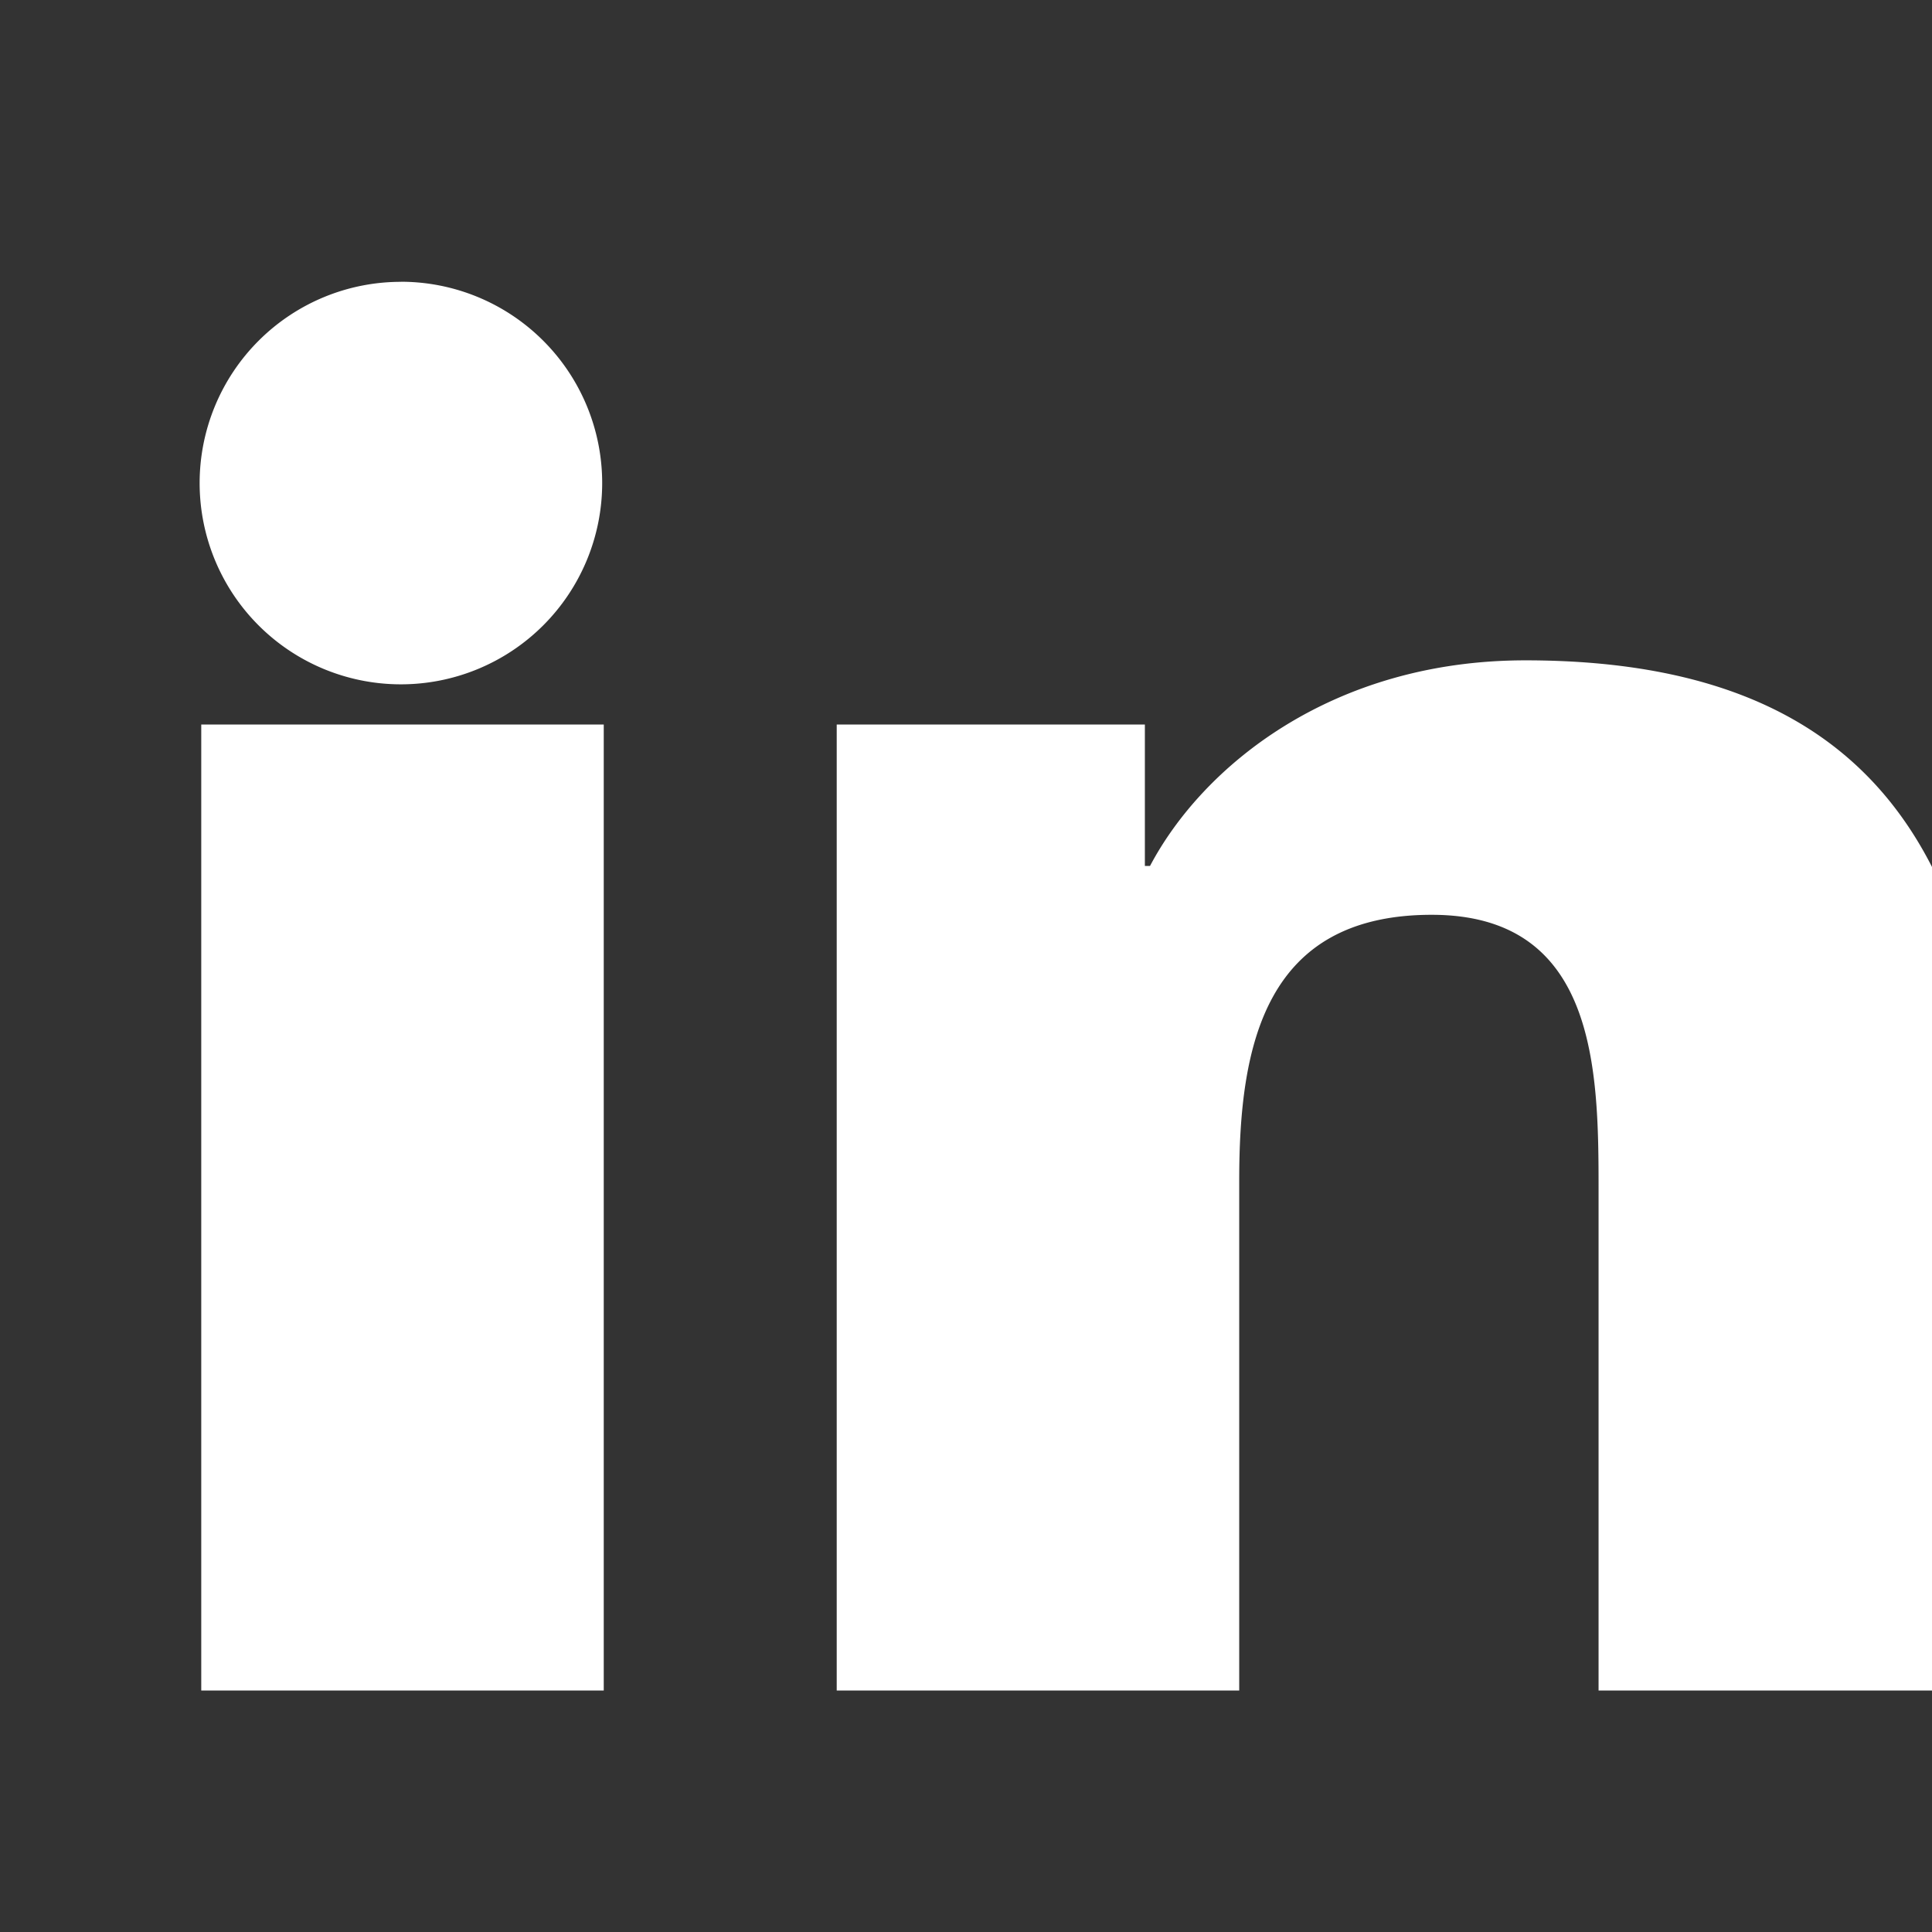 <svg xmlns="http://www.w3.org/2000/svg" fill="white" viewBox="0 0 24 24"><rect x="0" y="0" width="24" height="24" fill="#333333" stroke="none"/><path d="M4.98 3.5a2.5 2.5 0 1 1 0 5.001 2.5 2.5 0 0 1 0-5zM2.5 9h5v12h-5V9zm7 0h4.722v1.757h.064c.657-1.243 2.263-2.554 4.663-2.554 4.99 0 5.909 3.276 5.909 7.534V21h-5v-6.232c0-1.487-.027-3.404-2.073-3.404-2.073 0-2.391 1.62-2.391 3.296V21h-5V9z"></path></svg>
